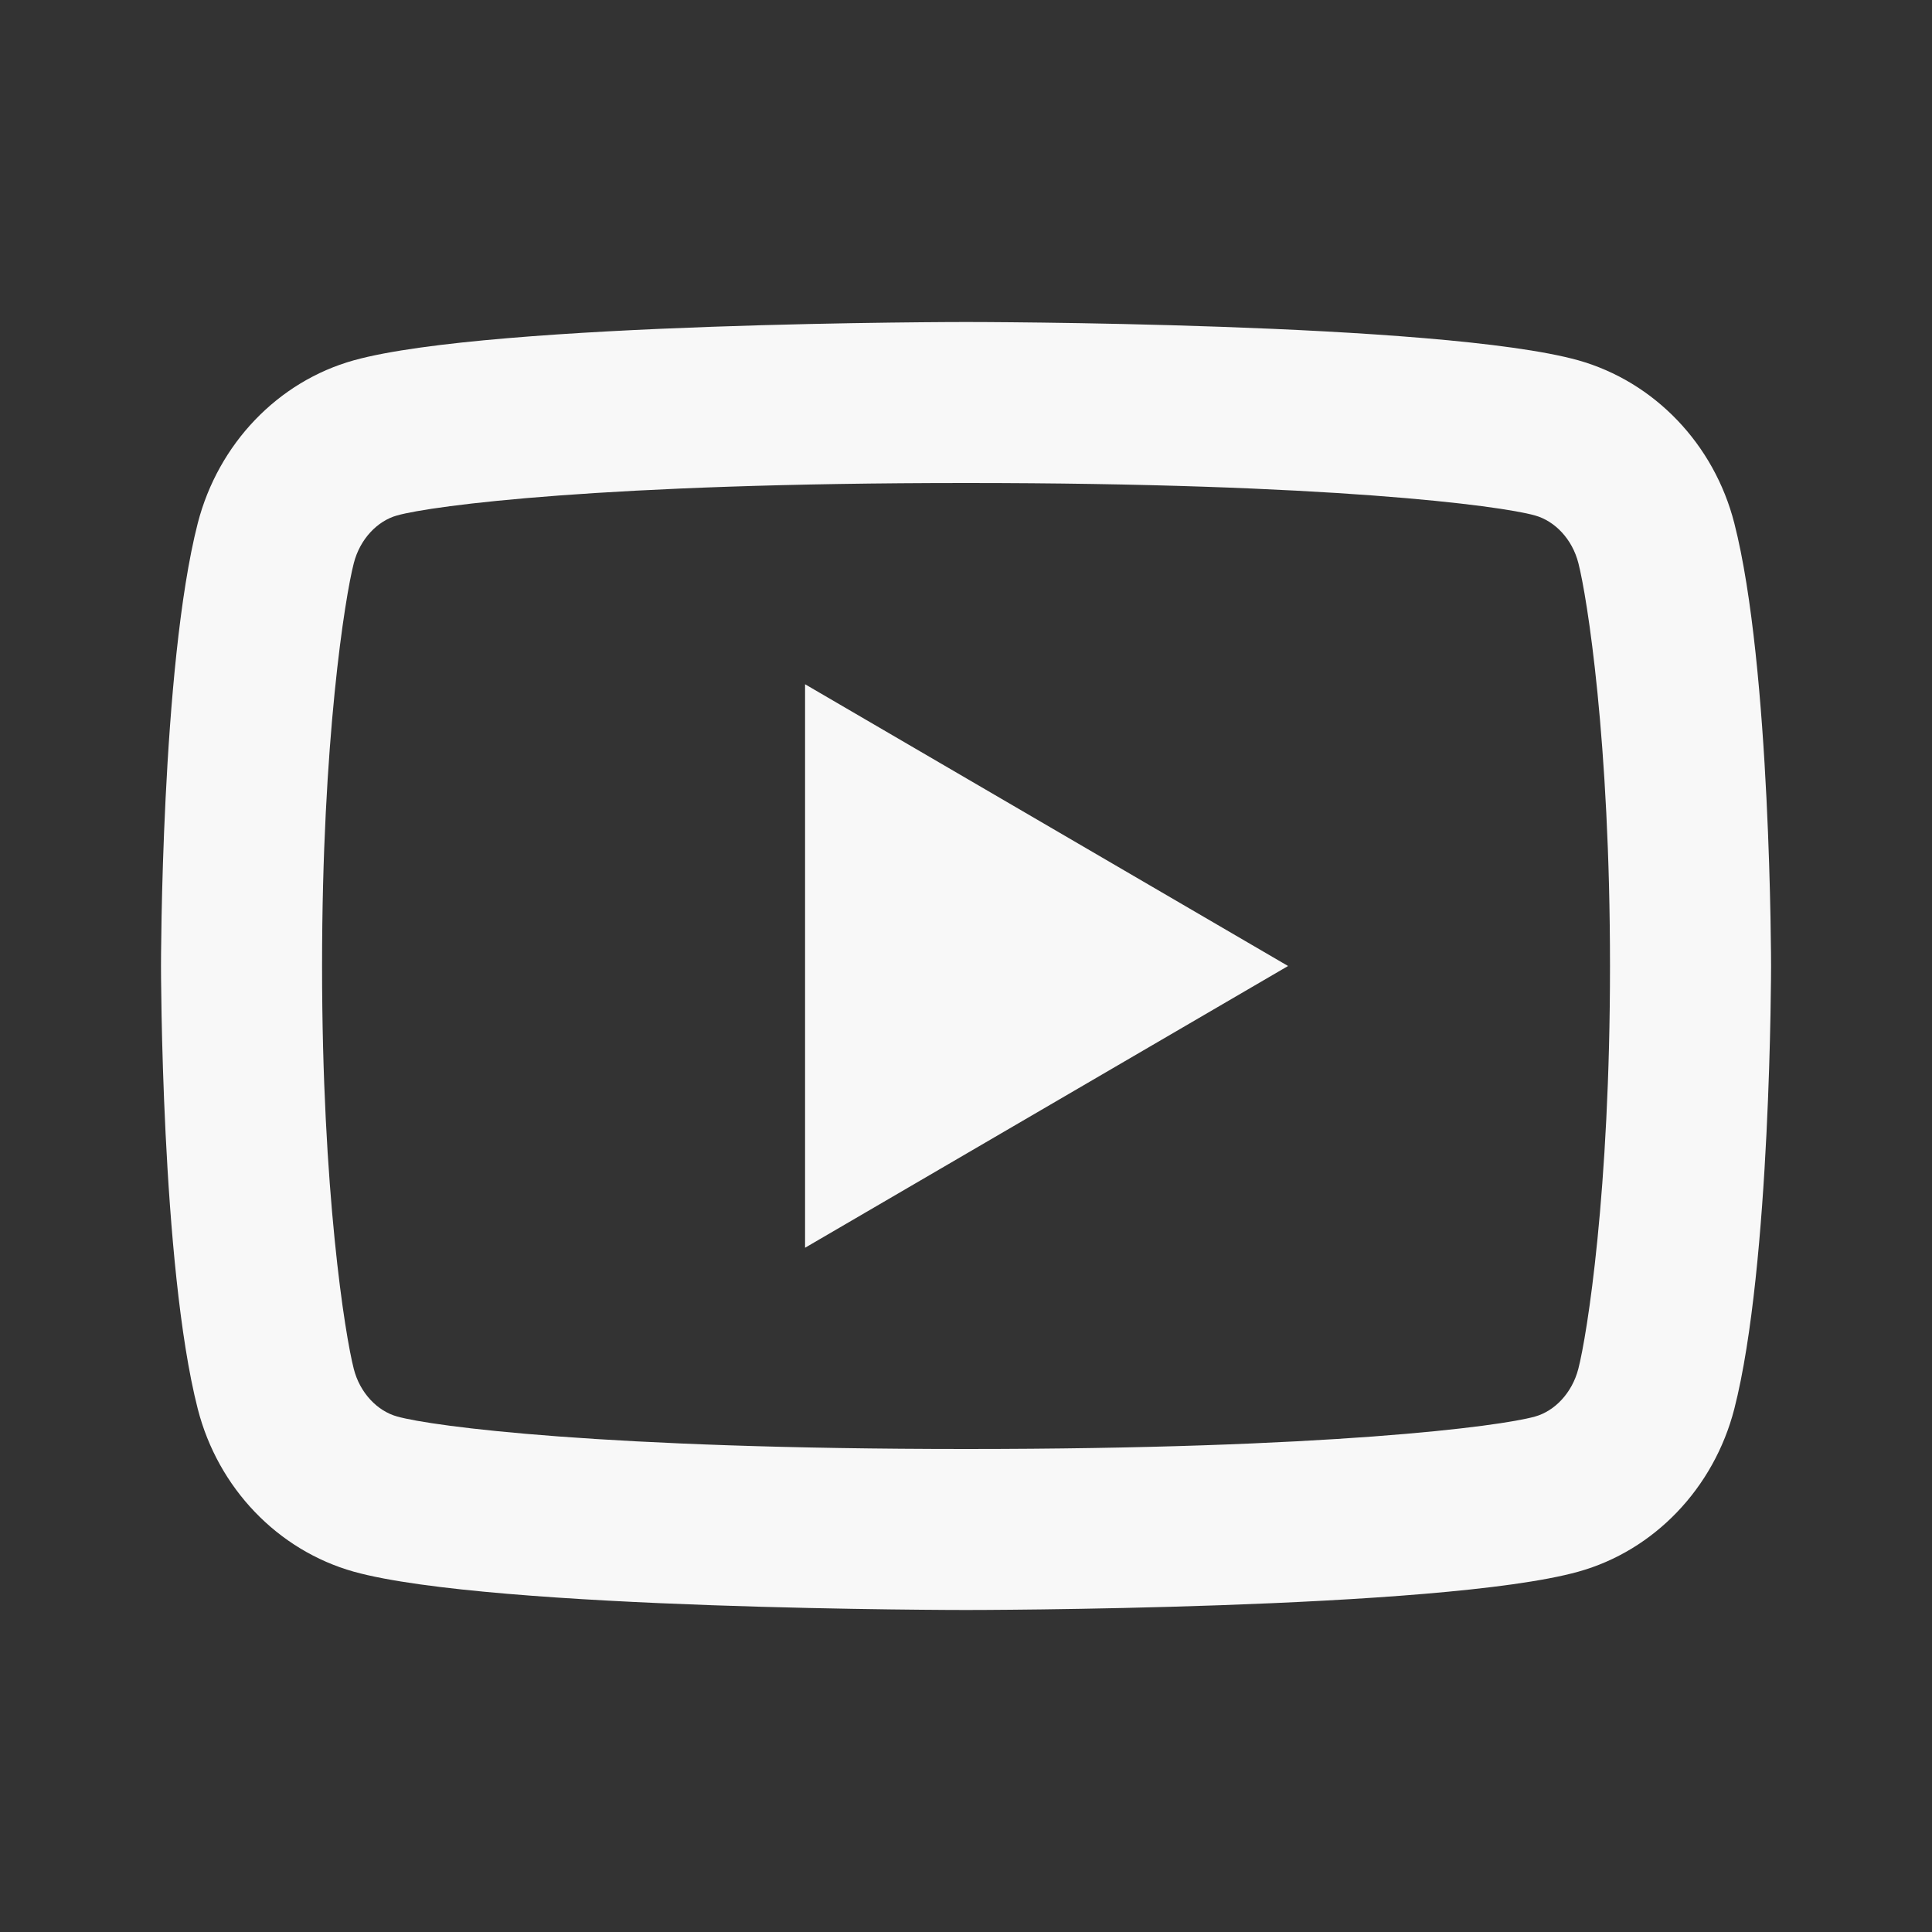 <svg width="30" height="30" viewBox="0 0 30 30" fill="none" xmlns="http://www.w3.org/2000/svg">
<rect x="0" y="0" width="30" height="30" fill="#333333" stroke="none"/>
<path d="M24.509 8.744C24.414 8.371 24.144 8.09 23.835 8.004C23.288 7.85 20.626 7.5 15.001 7.5C9.376 7.5 6.716 7.85 6.165 8.004C5.86 8.089 5.59 8.37 5.494 8.744C5.357 9.274 5.001 11.494 5.001 15C5.001 18.505 5.357 20.725 5.494 21.258C5.589 21.629 5.859 21.91 6.166 21.995C6.716 22.15 9.375 22.5 15 22.5C20.625 22.5 23.286 22.15 23.836 21.996C24.141 21.911 24.411 21.63 24.508 21.256C24.645 20.726 25 18.5 25 15C25 11.5 24.645 9.275 24.509 8.744ZM26.93 8.123C27.501 10.35 27.501 15 27.501 15C27.501 15 27.501 19.65 26.93 21.878C26.613 23.109 25.684 24.078 24.508 24.405C22.371 25 15 25 15 25C15 25 7.634 25 5.494 24.405C4.312 24.073 3.385 23.105 3.071 21.878C2.5 19.65 2.5 15 2.5 15C2.5 15 2.5 10.35 3.071 8.123C3.389 6.891 4.317 5.923 5.494 5.595C7.635 5 15.001 5 15.001 5C15.001 5 22.371 5 24.508 5.595C25.688 5.928 26.616 6.895 26.93 8.123ZM12.501 19.375V10.625L20.001 15L12.501 19.375Z" fill="#F8F8F8"/>
</svg>
